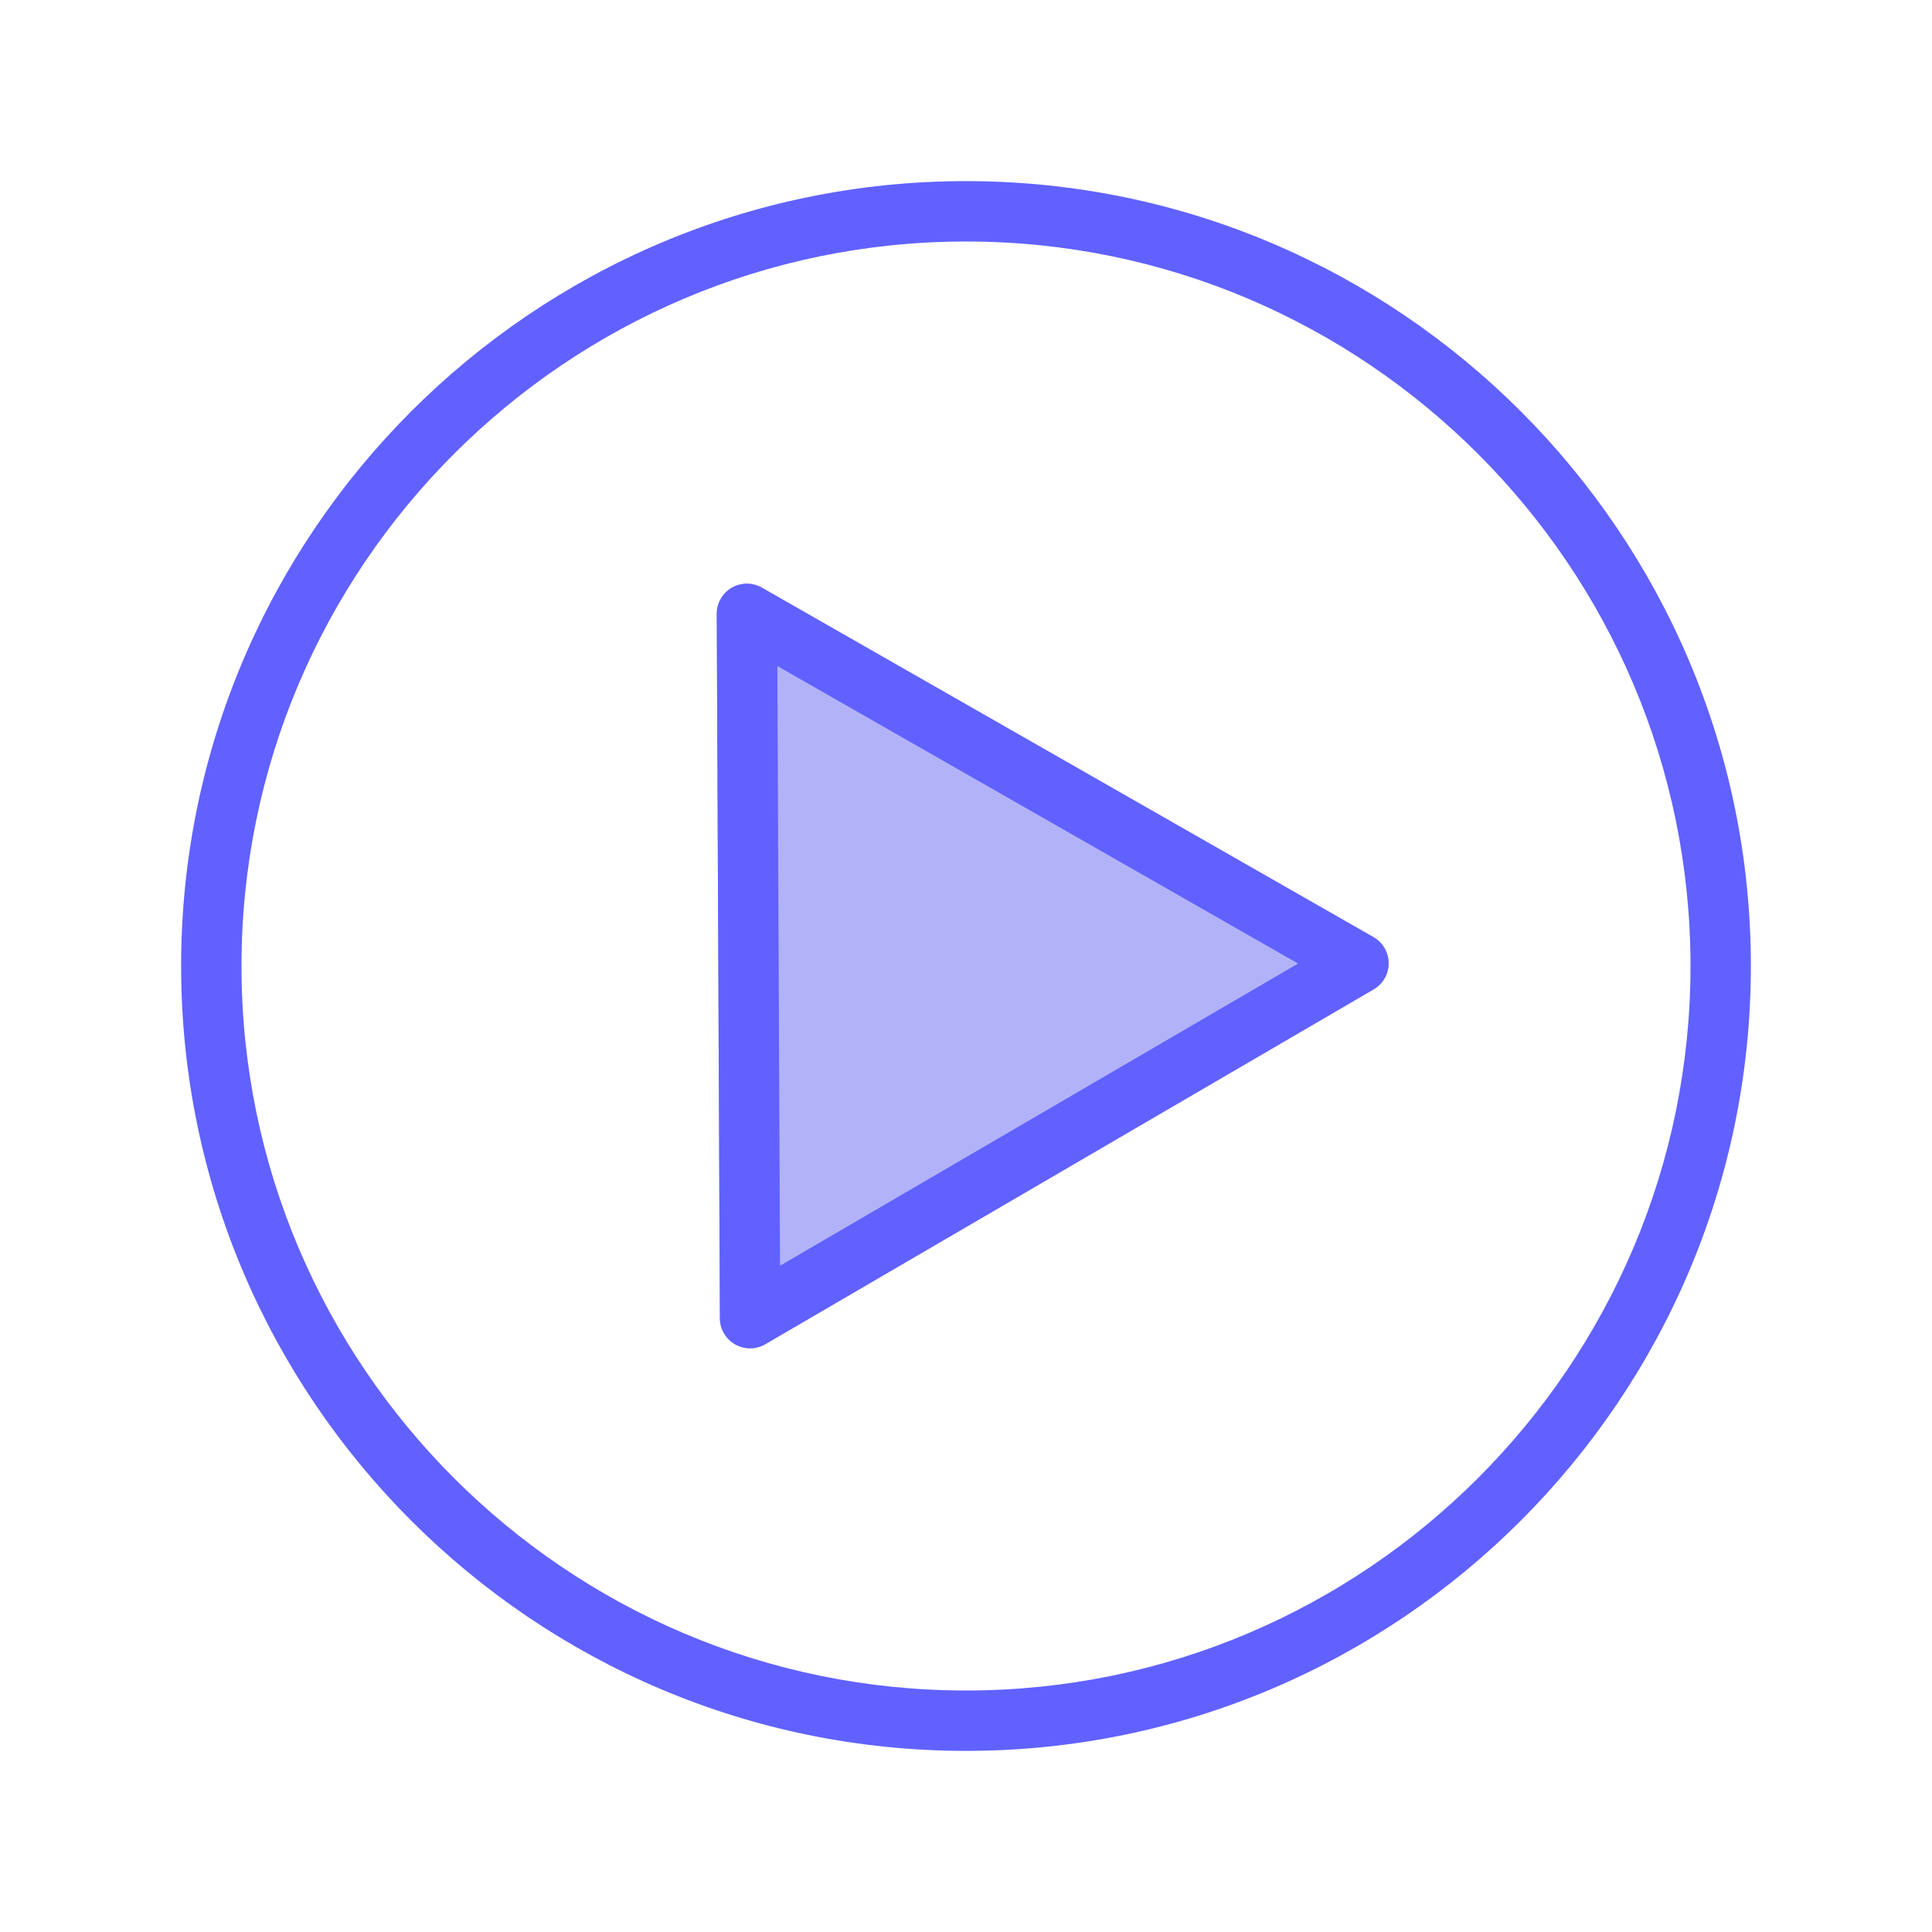 <svg enable-background="new 0 0 64 64" height="512" viewBox="0 0 64 64" width="512" xmlns="http://www.w3.org/2000/svg"><g id="play"><g><path d="m45.496 31.042-20.257-11.575c-.311-.177-.691-.176-1 .004s-.498.511-.496.868l.104 23.33c.001.357.194.687.504.864.154.088.325.132.496.132.174 0 .348-.045.504-.136l20.153-11.755c.309-.18.498-.511.496-.868s-.194-.687-.504-.864z" fill="#b2b2f9"/><g fill="#6161ff"><path d="m32 6c-14.336 0-26 11.664-26 26s11.664 26 26 26 26-11.664 26-26-11.664-26-26-26zm0 50c-13.233 0-24-10.767-24-24s10.767-24 24-24 24 10.767 24 24-10.767 24-24 24z"/><path d="m45.496 31.042-20.257-11.575c-.311-.177-.691-.176-1 .004s-.498.511-.496.868l.104 23.33c.001.357.194.687.504.864.154.088.325.132.496.132.174 0 .348-.045.504-.136l20.153-11.755c.309-.18.498-.511.496-.868s-.194-.687-.504-.864zm-19.657 10.887-.088-19.866 17.249 9.856z"/></g></g></g></svg>